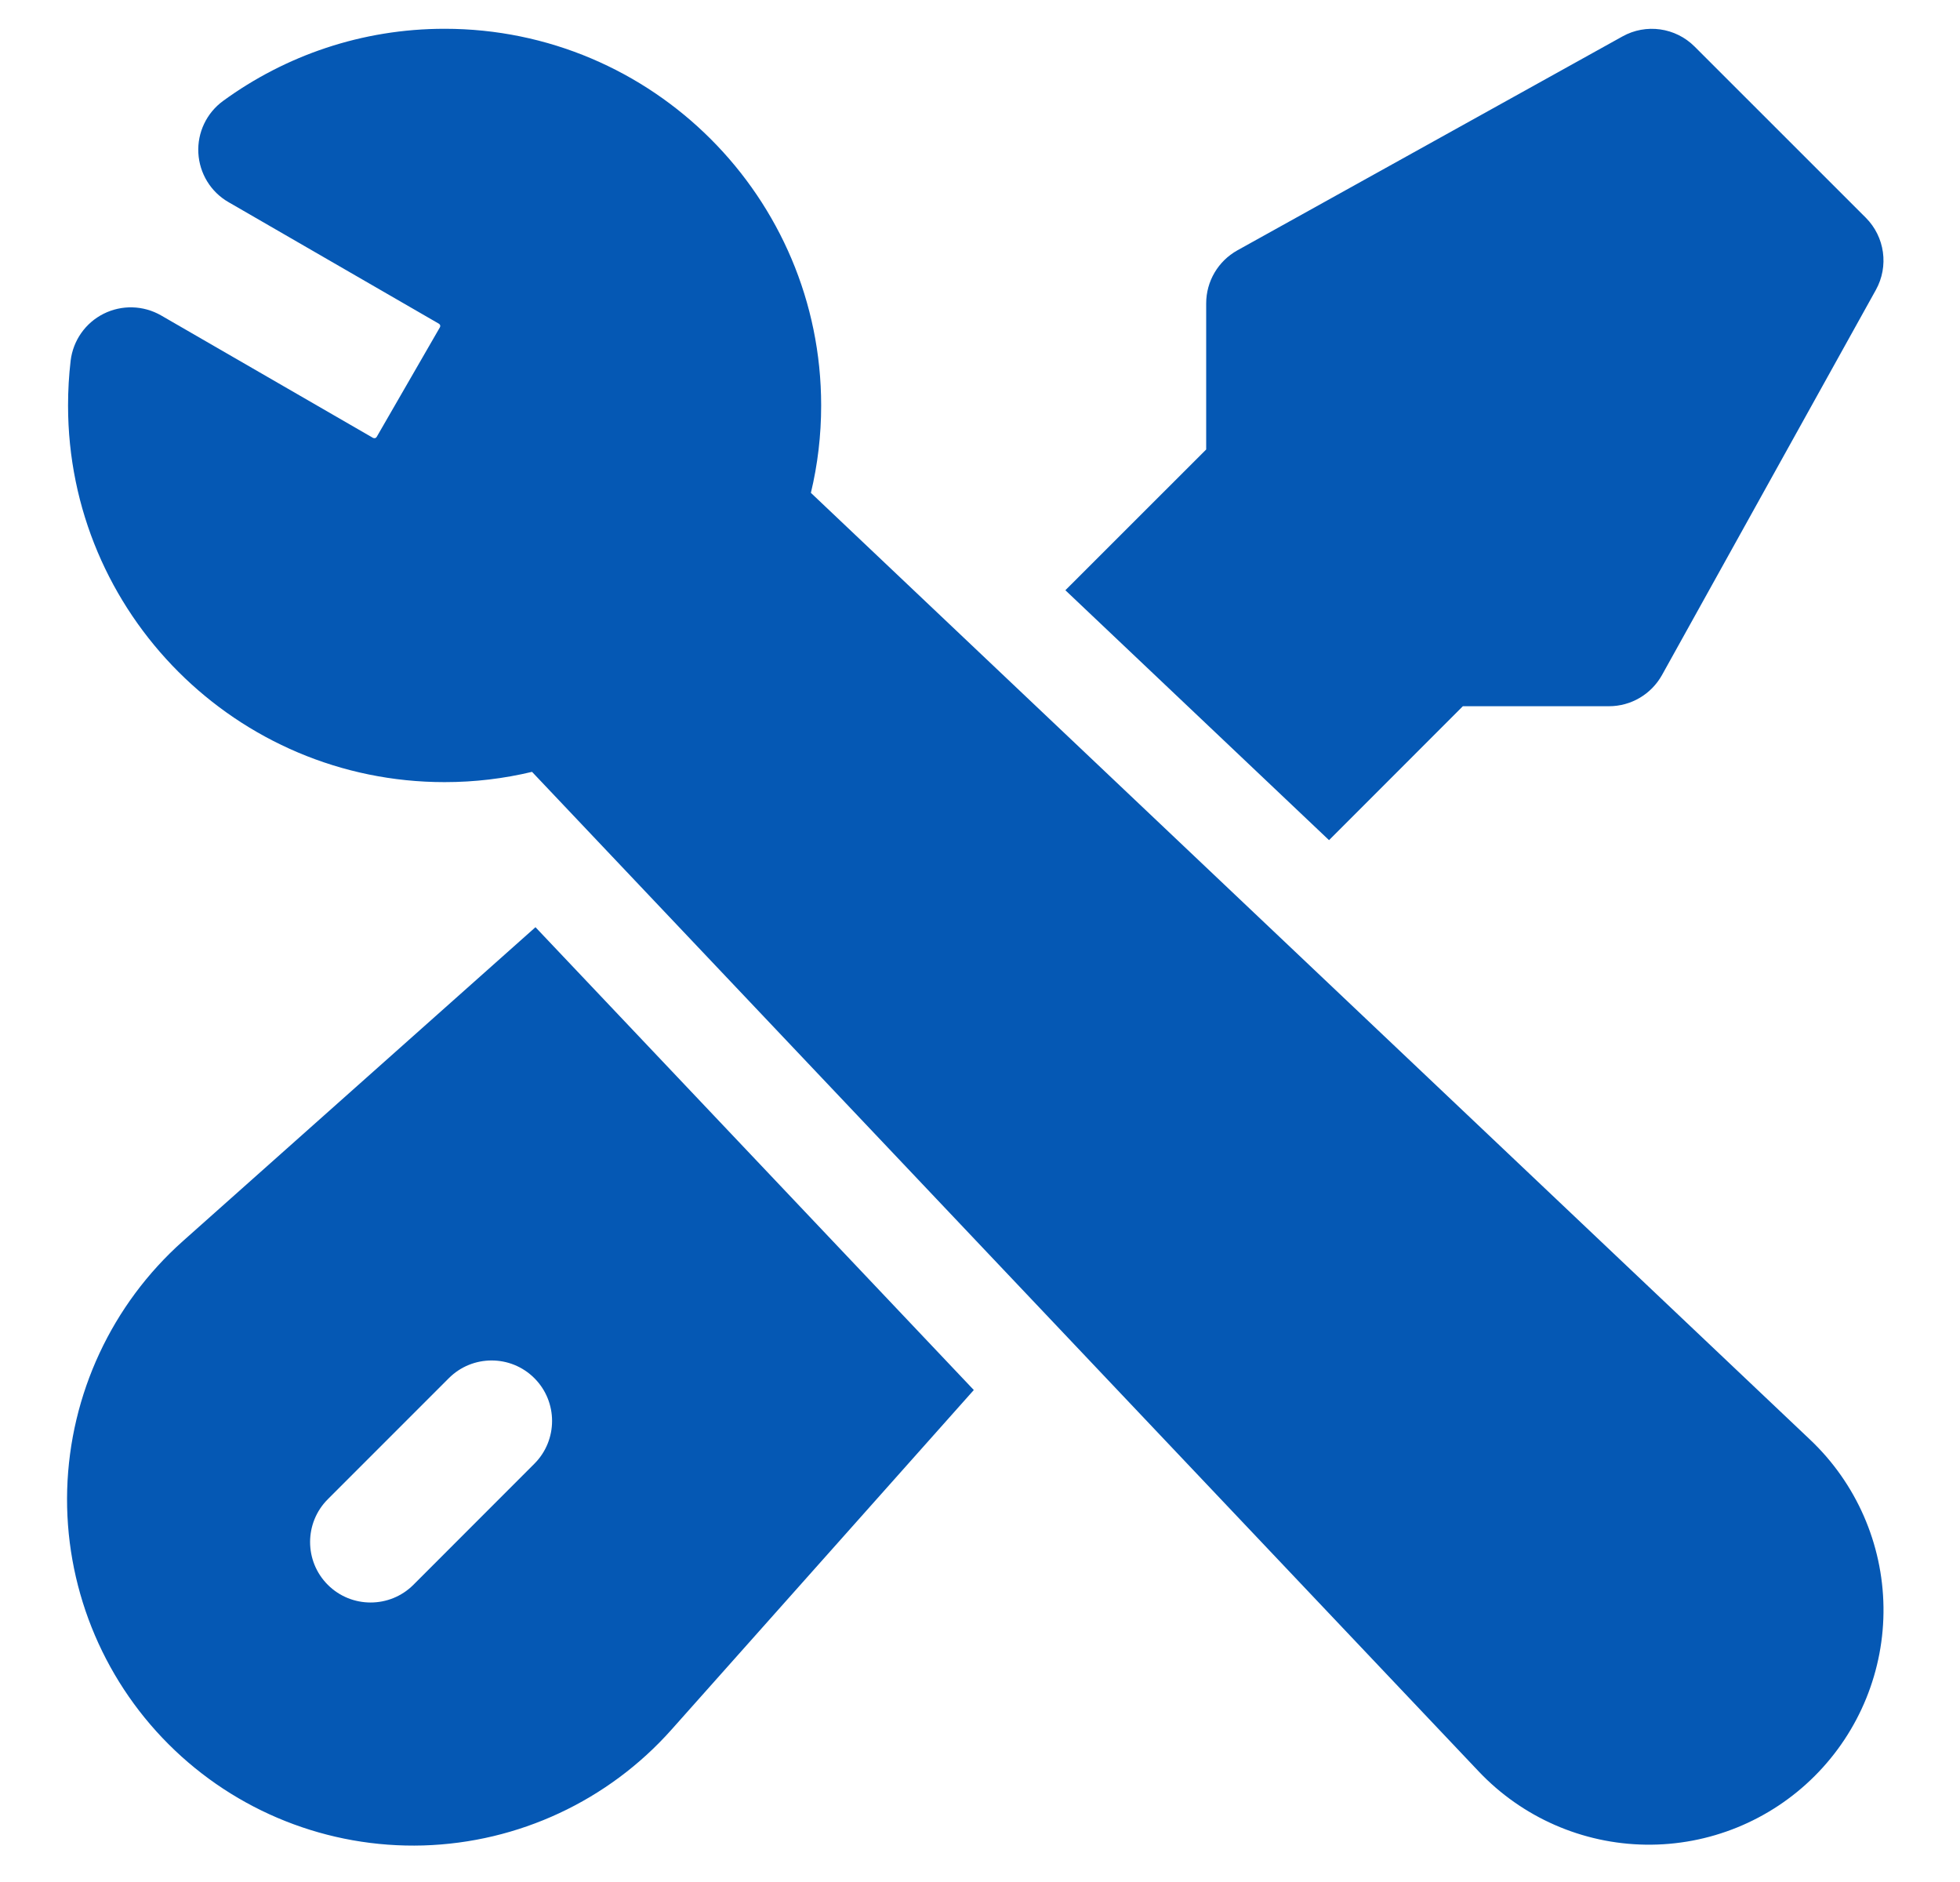 <svg width="25" height="24" viewBox="0 0 25 24" fill="none" xmlns="http://www.w3.org/2000/svg">
<path fill-rule="evenodd" clip-rule="evenodd" d="M6.83 11.824L2.334 15.826C1.427 16.633 0.893 17.78 0.857 18.994C0.822 20.207 1.291 21.385 2.15 22.243C3.009 23.102 4.184 23.569 5.398 23.534C6.612 23.498 7.758 22.964 8.565 22.057L12.421 17.726L6.83 11.824ZM23.147 22.648C23.718 22.077 24.035 21.299 24.024 20.492C24.013 19.685 23.676 18.916 23.09 18.361L10.343 6.285C10.429 5.927 10.474 5.554 10.474 5.171C10.474 2.519 8.322 0.367 5.671 0.367C4.616 0.367 3.639 0.709 2.847 1.286C2.635 1.44 2.516 1.69 2.53 1.951C2.544 2.211 2.688 2.448 2.915 2.578L5.598 4.128C5.606 4.133 5.612 4.14 5.615 4.149C5.617 4.157 5.615 4.167 5.611 4.174L4.805 5.571C4.8 5.579 4.793 5.585 4.784 5.587C4.775 5.589 4.766 5.588 4.758 5.584L2.054 4.022C1.828 3.893 1.554 3.885 1.322 4.001C1.09 4.117 0.932 4.342 0.901 4.6C0.879 4.787 0.868 4.978 0.868 5.171C0.868 7.822 3.019 9.974 5.671 9.974C6.055 9.974 6.427 9.929 6.786 9.843C6.785 9.843 18.861 22.59 18.861 22.59C19.416 23.176 20.185 23.513 20.992 23.524C21.799 23.535 22.576 23.219 23.147 22.648ZM5.273 20.21L6.816 18.666C7.117 18.365 7.117 17.876 6.816 17.575C6.515 17.274 6.026 17.274 5.725 17.575L4.181 19.119C3.88 19.42 3.88 19.909 4.181 20.21C4.482 20.511 4.972 20.511 5.273 20.21ZM13.589 7.527L16.952 10.714L18.659 9.006H20.523C20.804 9.006 21.061 8.854 21.198 8.61L23.927 3.697C24.094 3.396 24.042 3.02 23.798 2.776L21.615 0.594C21.371 0.35 20.995 0.297 20.694 0.465L15.782 3.193C15.537 3.33 15.385 3.588 15.385 3.869V5.732L13.589 7.527Z" fill="#0558B4"/>
</svg>
